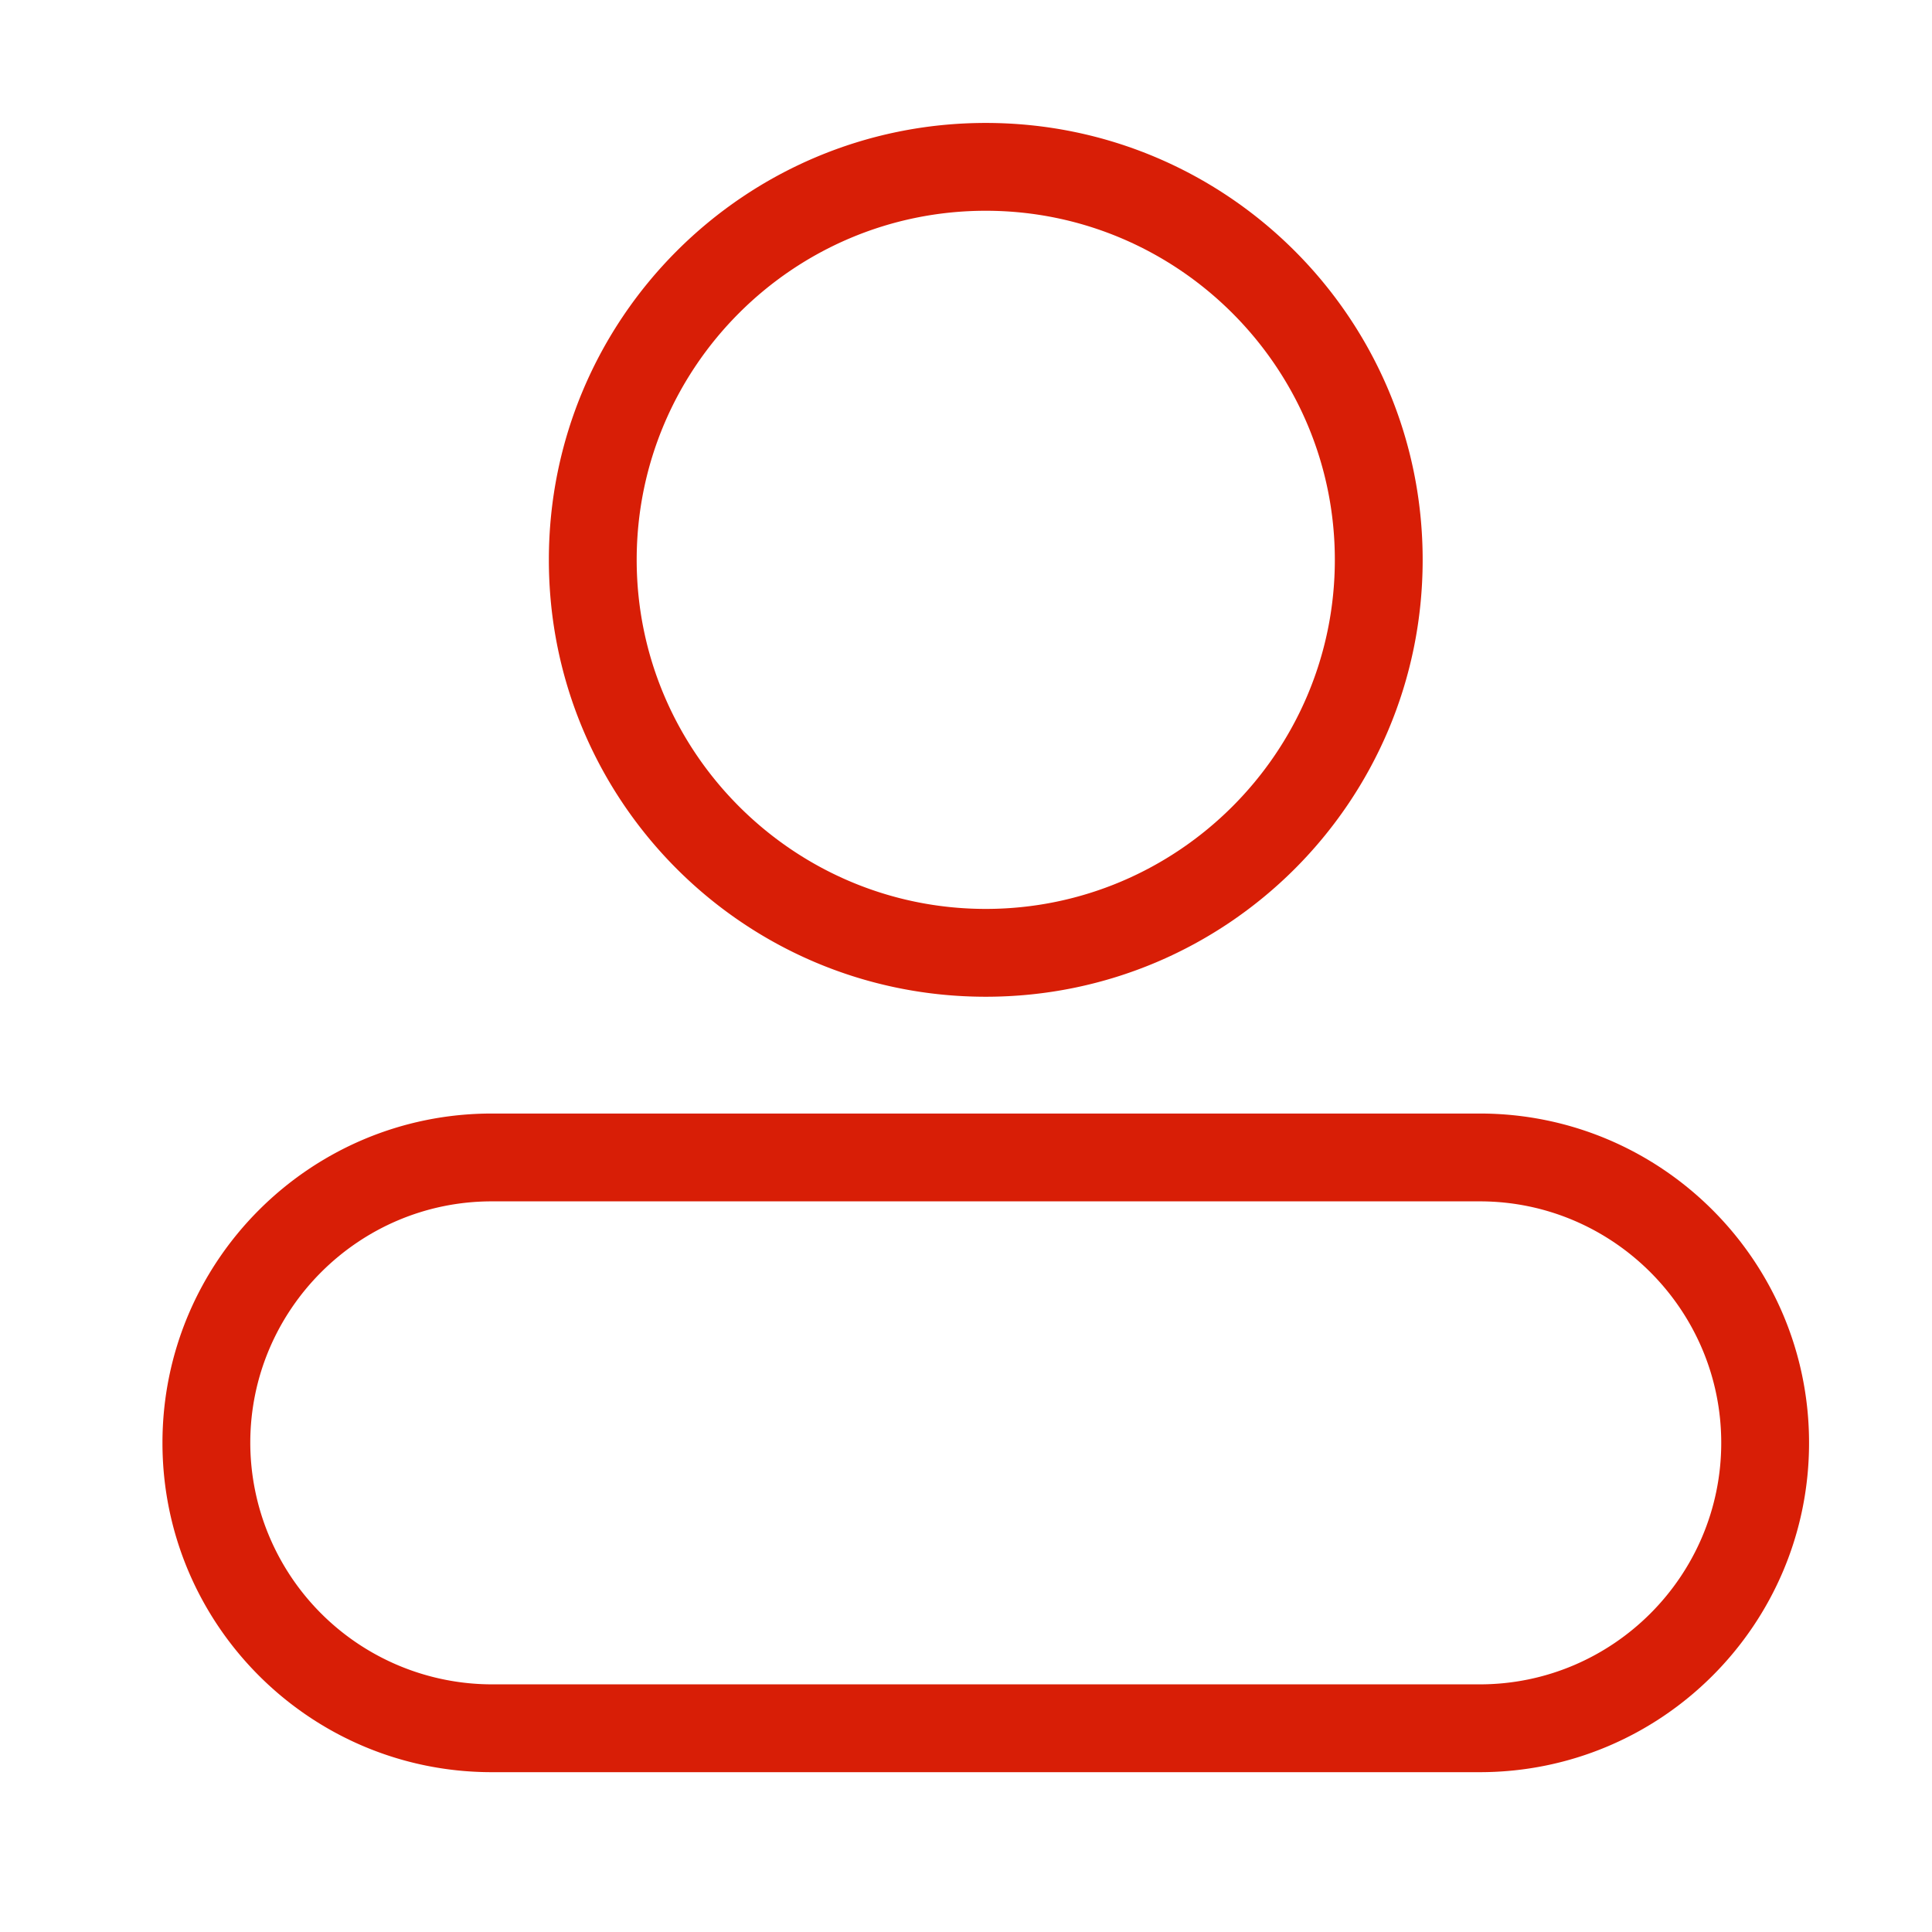 <svg t="1620226891579" class="icon" viewBox="0 0 1024 1024" version="1.1" xmlns="http://www.w3.org/2000/svg" p-id="2105" width="200" height="200"><path d="M522.473 111.709c101.935 0 185.018 83.084 185.018 185.018s-83.084 185.018-185.018 185.018-185.018-83.084-185.018-185.018 82.851-185.018 185.018-185.018m0-46.545c-127.767 0-231.564 103.564-231.564 231.564s103.564 231.564 231.564 231.564 231.564-103.564 231.564-231.564-103.796-231.564-231.564-231.564zM784.291 636.742c70.516 0 128 57.484 128 128s-57.484 128-128 128H260.655a128.233 128.233 0 0 1-128-128c0-70.516 57.484-128 128-128h523.636m0-46.545H260.655c-96.349 0-174.545 78.196-174.545 174.545 0 96.349 78.196 174.545 174.545 174.545h523.636c96.349 0 174.545-78.196 174.545-174.545 0-96.349-78.196-174.545-174.545-174.545z" p-id="2106" fill="#d81e06"></path></svg>